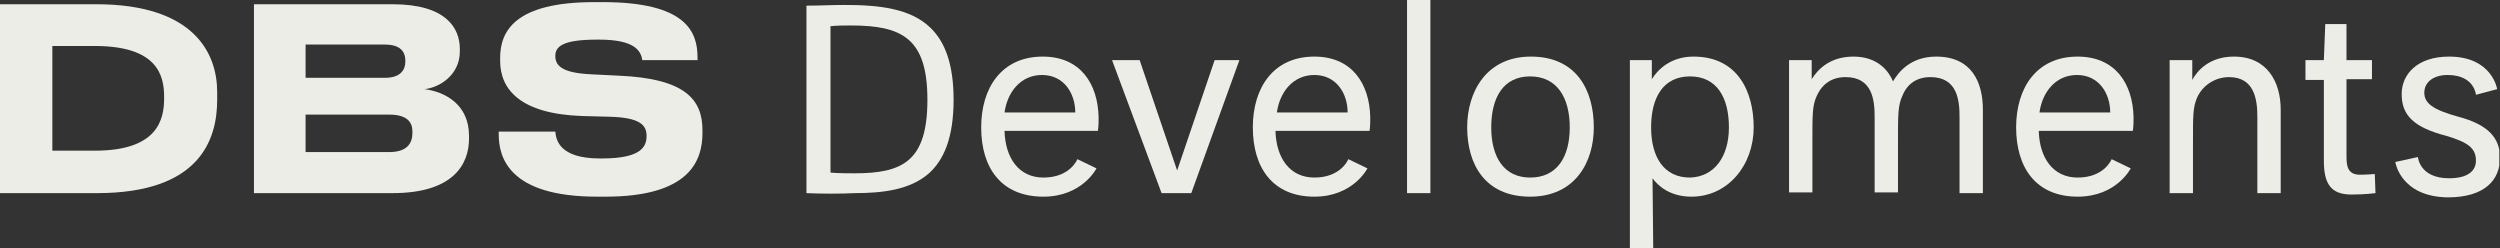 <?xml version="1.0" encoding="utf-8"?>
<!-- Generator: Adobe Illustrator 21.0.0, SVG Export Plug-In . SVG Version: 6.00 Build 0)  -->
<svg version="1.1" id="Layer_1" xmlns="http://www.w3.org/2000/svg" xmlns:xlink="http://www.w3.org/1999/xlink" x="0px" y="0px"
	 viewBox="0 0 353.4 35.1" style="enable-background:new 0 0 353.4 35.1;" xml:space="preserve">
<rect x="0" y="0" width="353.4" height="35.1" fill="#333333" stroke="none"/>
<style type="text/css">
	.st0{clip-path:url(#SVGID_2_);fill:#EDEDE8;}
	.st1{fill:#EDEDE8;}
	.st2{clip-path:url(#SVGID_4_);fill:#EDEDE8;}
	.st3{clip-path:url(#SVGID_6_);fill:#EDEDE8;}
</style>
<g>
	<defs>
		<rect id="SVGID_1_" width="353.3" height="35.1"/>
	</defs>
	<clipPath id="SVGID_2_">
		<use xlink:href="#SVGID_1_"  style="overflow:visible;"/>
	</clipPath>
	<path class="st0" d="M131.1,14.1c0-8.7-3.6-10.5-10.8-10.5c-0.9,0-1.9,0-2.9,0.1v20.7c1.2,0.1,2.4,0.1,3.4,0.1
		C127.6,24.5,131.1,22.8,131.1,14.1 M114,27.3V0.8c1.8,0,3.6-0.1,5.4-0.1c4.9,0,9.3,0.5,12.1,3.2c2.1,2,3.3,5.2,3.3,10.2
		c0,5.4-1.4,8.6-3.6,10.5c-2.6,2.2-6.3,2.7-10.4,2.7C118.9,27.4,116.1,27.4,114,27.3"/>
	<path class="st0" d="M142,15.9h10c0-2.7-1.6-5.3-4.7-5.3C144.3,10.6,142.4,13,142,15.9 M138.7,18c0-5.6,2.9-10,8.7-10
		c5.3,0,7.8,3.8,7.9,8.6c0,0.6,0,1.2-0.1,1.9H142c0.1,3.8,2,6.6,5.5,6.6c3.8,0,4.8-2.6,4.8-2.6l2.7,1.3c0,0-2,4-7.5,4
		C141.5,27.8,138.7,23.7,138.7,18"/>
</g>
<polygon class="st1" points="157.2,8.5 161.1,8.5 166.4,24.1 171.7,8.5 175.2,8.5 168.4,27.3 164.2,27.3 "/>
<g>
	<defs>
		<rect id="SVGID_3_" width="353.3" height="35.1"/>
	</defs>
	<clipPath id="SVGID_4_">
		<use xlink:href="#SVGID_3_"  style="overflow:visible;"/>
	</clipPath>
	<path class="st2" d="M180.5,15.9h10c0-2.7-1.6-5.3-4.7-5.3C182.8,10.6,180.9,13,180.5,15.9 M177.1,18c0-5.6,2.9-10,8.7-10
		c5.3,0,7.8,3.8,7.9,8.6c0,0.6,0,1.2-0.1,1.9h-13.3c0.1,3.8,2,6.6,5.5,6.6c3.8,0,4.8-2.6,4.8-2.6l2.7,1.3c0,0-2,4-7.5,4
		C179.9,27.8,177.1,23.7,177.1,18"/>
</g>
<rect x="198.9" y="0" class="st1" width="3.3" height="27.3"/>
<g>
	<defs>
		<rect id="SVGID_5_" width="353.3" height="35.1"/>
	</defs>
	<clipPath id="SVGID_6_">
		<use xlink:href="#SVGID_5_"  style="overflow:visible;"/>
	</clipPath>
	<path class="st3" d="M221.9,18c0-4.2-1.8-7.2-5.6-7.2c-3.8,0-5.5,3-5.5,7.2c0,4.2,1.8,7.1,5.5,7.1C220.1,25.1,221.9,22.2,221.9,18
		 M207.4,18c0-5,2.7-10,9-10c6.5,0,8.9,4.8,8.9,10c0,5-2.7,9.8-9,9.8C209.9,27.8,207.4,23.2,207.4,18"/>
	<path class="st3" d="M244.4,18c0-4.2-1.7-7.2-5.5-7.2c-3.8,0-5.5,3-5.5,7.2c0,4.2,1.8,7.1,5.5,7.1C242.3,25,244.4,22.2,244.4,18
		 M230.4,8.5h3.1v2.7c0.8-1.3,2.6-3.2,5.9-3.2c6.2,0,8.5,4.9,8.5,10c0,5.3-3.6,9.8-8.8,9.8c-3,0-4.7-1.5-5.5-2.6l0.1,9.9h-3.3V8.5z"
		/>
	<path class="st3" d="M252.9,8.5h3.2v2.7c0.8-1.3,2.5-3.2,5.9-3.2c3.5,0,5,2.1,5.6,3.5c0.7-1.2,2.4-3.5,6.1-3.5c5,0,6.6,3.6,6.6,7.5
		v11.8h-3.3V16.5c0-2.3-0.3-5.6-4.1-5.6c-1.9,0-3.3,0.9-4,2.7c-0.6,1.3-0.6,2.6-0.6,6.3v7.3H265V16.5c0-2.3-0.3-5.6-4.1-5.6
		c-1.9,0-3.3,0.9-4.1,2.7c-0.6,1.3-0.6,2.6-0.6,6.3v7.3h-3.3V8.5z"/>
	<path class="st3" d="M288.3,15.9h10c0-2.7-1.6-5.3-4.7-5.3C290.6,10.6,288.7,13,288.3,15.9 M285,18c0-5.6,2.9-10,8.7-10
		c5.3,0,7.8,3.8,7.9,8.6c0,0.6,0,1.2-0.1,1.9h-13.3c0.1,3.8,2,6.6,5.5,6.6c3.8,0,4.8-2.6,4.8-2.6l2.7,1.3c0,0-2,4-7.5,4
		C287.8,27.8,285,23.7,285,18"/>
	<path class="st3" d="M306.7,8.5h3.2v2.8c0.7-1.3,2.4-3.3,5.9-3.3c4.7,0,6.6,3.6,6.6,7.5v11.8h-3.3V16.5c0-2.4-0.4-5.6-4-5.6
		c-2.1,0-3.9,1.3-4.6,3.1c-0.5,1.3-0.5,2.3-0.5,6v7.3h-3.3V8.5z"/>
	<path class="st3" d="M325.9,8.5h2.6l0.2-5.1h3v5.1h3.6v2.7h-3.6l0,10.7c0,1.3,0,2.8,1.9,2.8c0.9,0,2.1-0.1,2.1-0.1l0.1,2.7
		c0,0-1.5,0.2-3.4,0.2c-2.9,0-3.9-1.5-3.9-4.8V11.3h-2.6V8.5z"/>
	<path class="st3" d="M338.6,22.9l3.2-0.7c0,0,0.2,3,4.4,3c2.6,0,3.8-1,3.8-2.5c0-1.8-1.2-2.6-4.2-3.5c-4.6-1.2-6.3-2.9-6.3-5.9
		c0-2.8,2.2-5.3,6.7-5.3c6.1,0,6.8,4.6,6.8,4.6l-3,0.8c0,0-0.2-2.8-4-2.8c-2,0-3.3,1-3.3,2.5c0,1.5,1.2,2.4,4.8,3.4
		c4.2,1.1,5.9,3,5.9,5.8c0,3.1-2.1,5.6-7.4,5.6C339.3,27.8,338.6,22.9,338.6,22.9"/>
	<path class="st3" d="M7.4,21.3h6c8.9,0,9.8-4.4,9.8-7.4v-0.2c0-3-0.9-7.2-9.8-7.2h-6V21.3z M0,0.6h13.6c13.9,0,17.1,7,17.1,12.4
		v1.1c0,5.6-2.4,13.2-17,13.2H0V0.6z"/>
	<path class="st3" d="M43.2,16.2v5.3H55c2.6,0,3.3-1.3,3.3-2.7v-0.2c0-1.3-0.7-2.4-3.3-2.4H43.2z M43.2,6.2V11h11.2
		c2.2,0,2.9-1.1,2.9-2.3V8.6c0-1.3-0.7-2.3-2.9-2.3H43.2z M35.9,0.6h19.6C63.1,0.6,65,4,65,6.9v0.4c0,3.3-2.9,5.1-5,5.3
		c3.1,0.4,6.3,2.3,6.3,6.6v0.4c0,3.6-2.2,7.7-10.8,7.7H35.9V0.6z"/>
	<path class="st3" d="M84.4,27.8c-12.5,0-13.9-5.6-13.9-8.8v-0.4h8c0.1,1.2,0.6,3.8,6.3,3.8h0.3c5.6,0,6.3-1.7,6.3-3.2
		c0-1.5-0.9-2.6-5.3-2.7l-3.8-0.1c-8.8-0.3-11.6-3.8-11.6-7.8V8.2c0-3.8,2.1-7.9,13.3-7.9h1.2c11.8,0,13.4,4.2,13.4,7.8v0.4h-7.8
		c-0.2-1.2-0.9-2.9-6.1-2.9h-0.3c-4.9,0-5.9,1-5.9,2.3c0,1.3,0.8,2.4,5,2.6l4,0.2c9.4,0.4,11.8,3.4,11.8,7.7v0.4c0,3.9-1.8,9-13.7,9
		H84.4z"/>
</g>
</svg>

